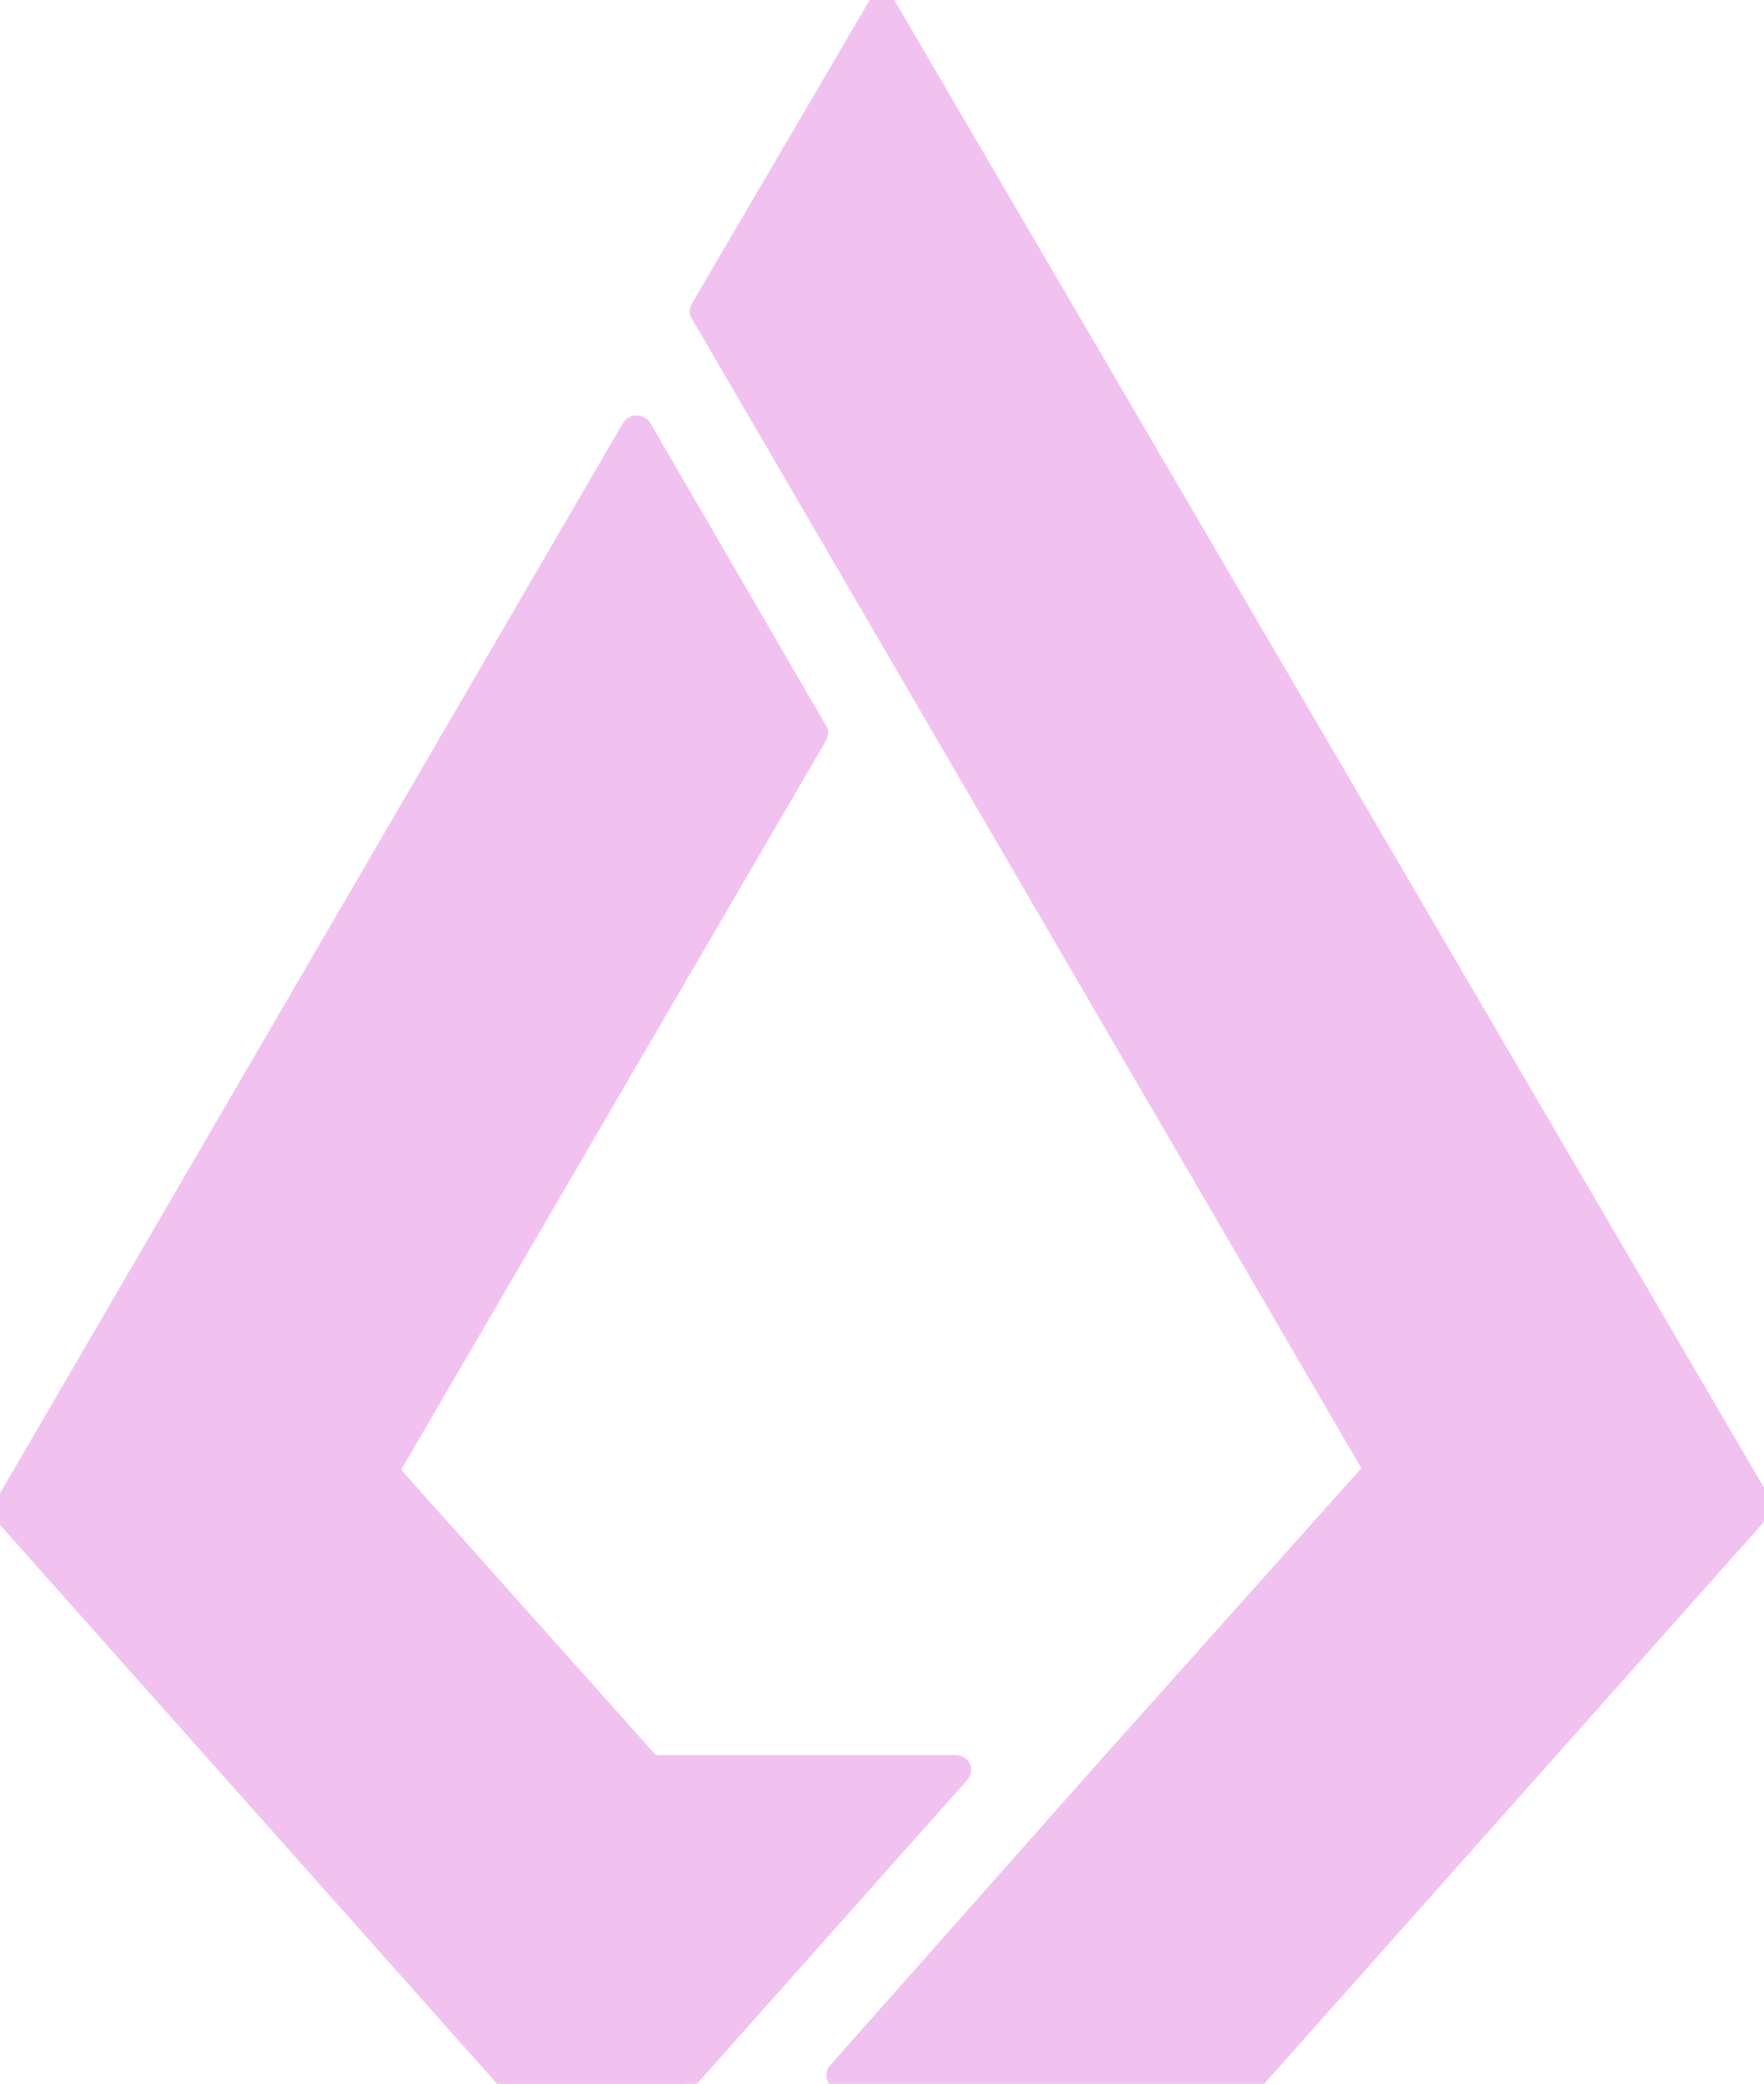 <?xml version="1.0" encoding="utf-8"?>
<!-- Generator: Adobe Illustrator 23.0.3, SVG Export Plug-In . SVG Version: 6.00 Build 0)  -->
<svg version="1.1" id="Layer_1" xmlns="http://www.w3.org/2000/svg" xmlns:xlink="http://www.w3.org/1999/xlink" x="0px" y="0px"
	 viewBox="0 0 115.4 136.3" style="enable-background:new 0 0 115.4 136.3;" xml:space="preserve">
<style type="text/css">
	.st0{fill:#f1c2f0;stroke:#f1c2f0;stroke-width:1px;}
</style>
<g>
	<g>
		<path class="st0" d="M45.1,136.1l17.8-20c0.3-0.3,0.1-0.8-0.4-0.8H42.9c-0.1,0-0.3-0.1-0.4-0.2L25.9,96.5
			c-0.1-0.2-0.2-0.4-0.1-0.6l27.8-47.7c0.1-0.2,0.1-0.4,0-0.5L42.1,27.9c-0.2-0.3-0.7-0.3-0.9,0L0.1,98.5C0,98.7,0,98.9,0.1,99.1
			l33,37.1c0.1,0.1,0.2,0.2,0.4,0.2h11.2C44.8,136.3,45,136.2,45.1,136.1z"/>
		<path class="st0" d="M57.3,0.3L45.7,20.1c-0.1,0.2-0.1,0.4,0,0.5l12,20.6l0,0l31.8,54.6c0.1,0.2,0.1,0.4-0.1,0.6l-16.8,18.8h0
			l-17.9,20.2c-0.3,0.3-0.1,0.8,0.4,0.8h26.8c0.1,0,0.3-0.1,0.4-0.2l33-37.1c0.1-0.2,0.2-0.4,0.1-0.6L58.1,0.3
			C58-0.1,57.5-0.1,57.3,0.3z"/>
	</g>
</g>
</svg>
